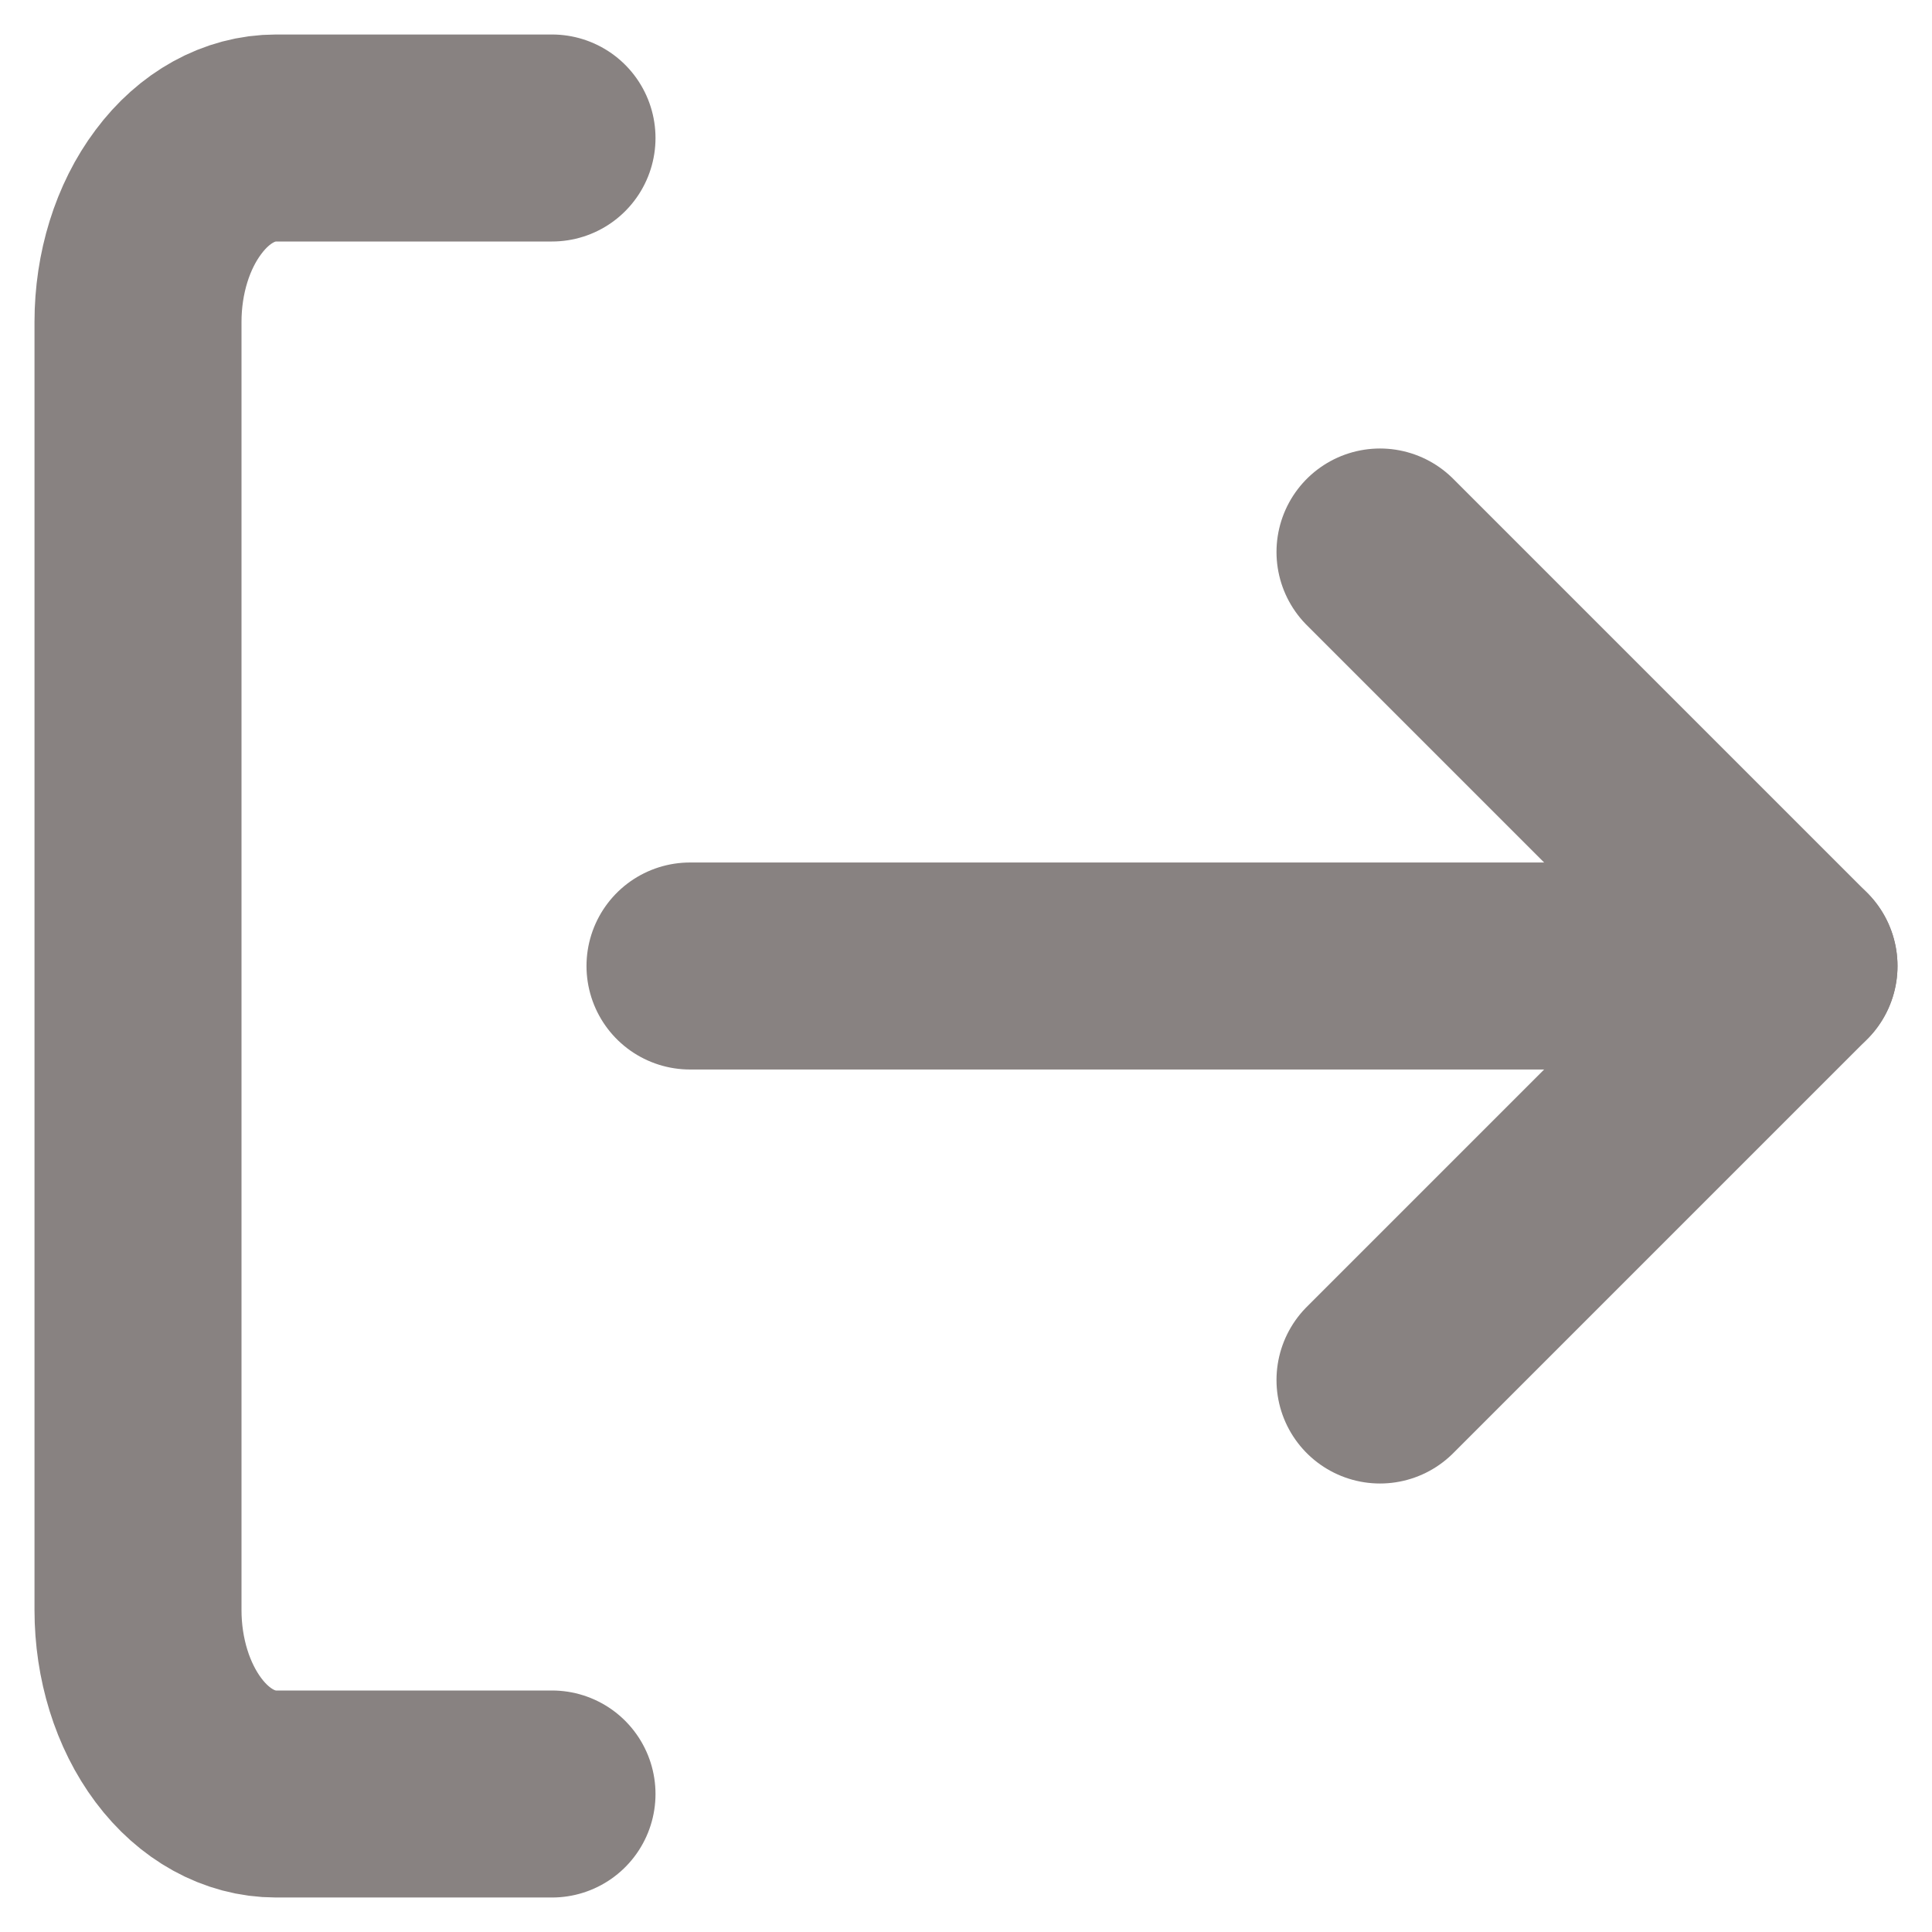 <svg width="14" height="14" viewBox="0 0 14 14" fill="none" xmlns="http://www.w3.org/2000/svg">
<path d="M4 13H2C1.735 13 1.48 12.86 1.293 12.61C1.105 12.359 1 12.02 1 11.667V2.333C1 1.98 1.105 1.641 1.293 1.391C1.48 1.14 1.735 1 2 1H4" stroke="#888281" stroke-width="1.5" stroke-linecap="round" stroke-linejoin="round"/>
<path d="M10 10L13 7L10 4" stroke="#888281" stroke-width="1.5" stroke-linecap="round" stroke-linejoin="round"/>
<path d="M13 7H5" stroke="#888281" stroke-width="1.5" stroke-linecap="round" stroke-linejoin="round"/>
</svg>
